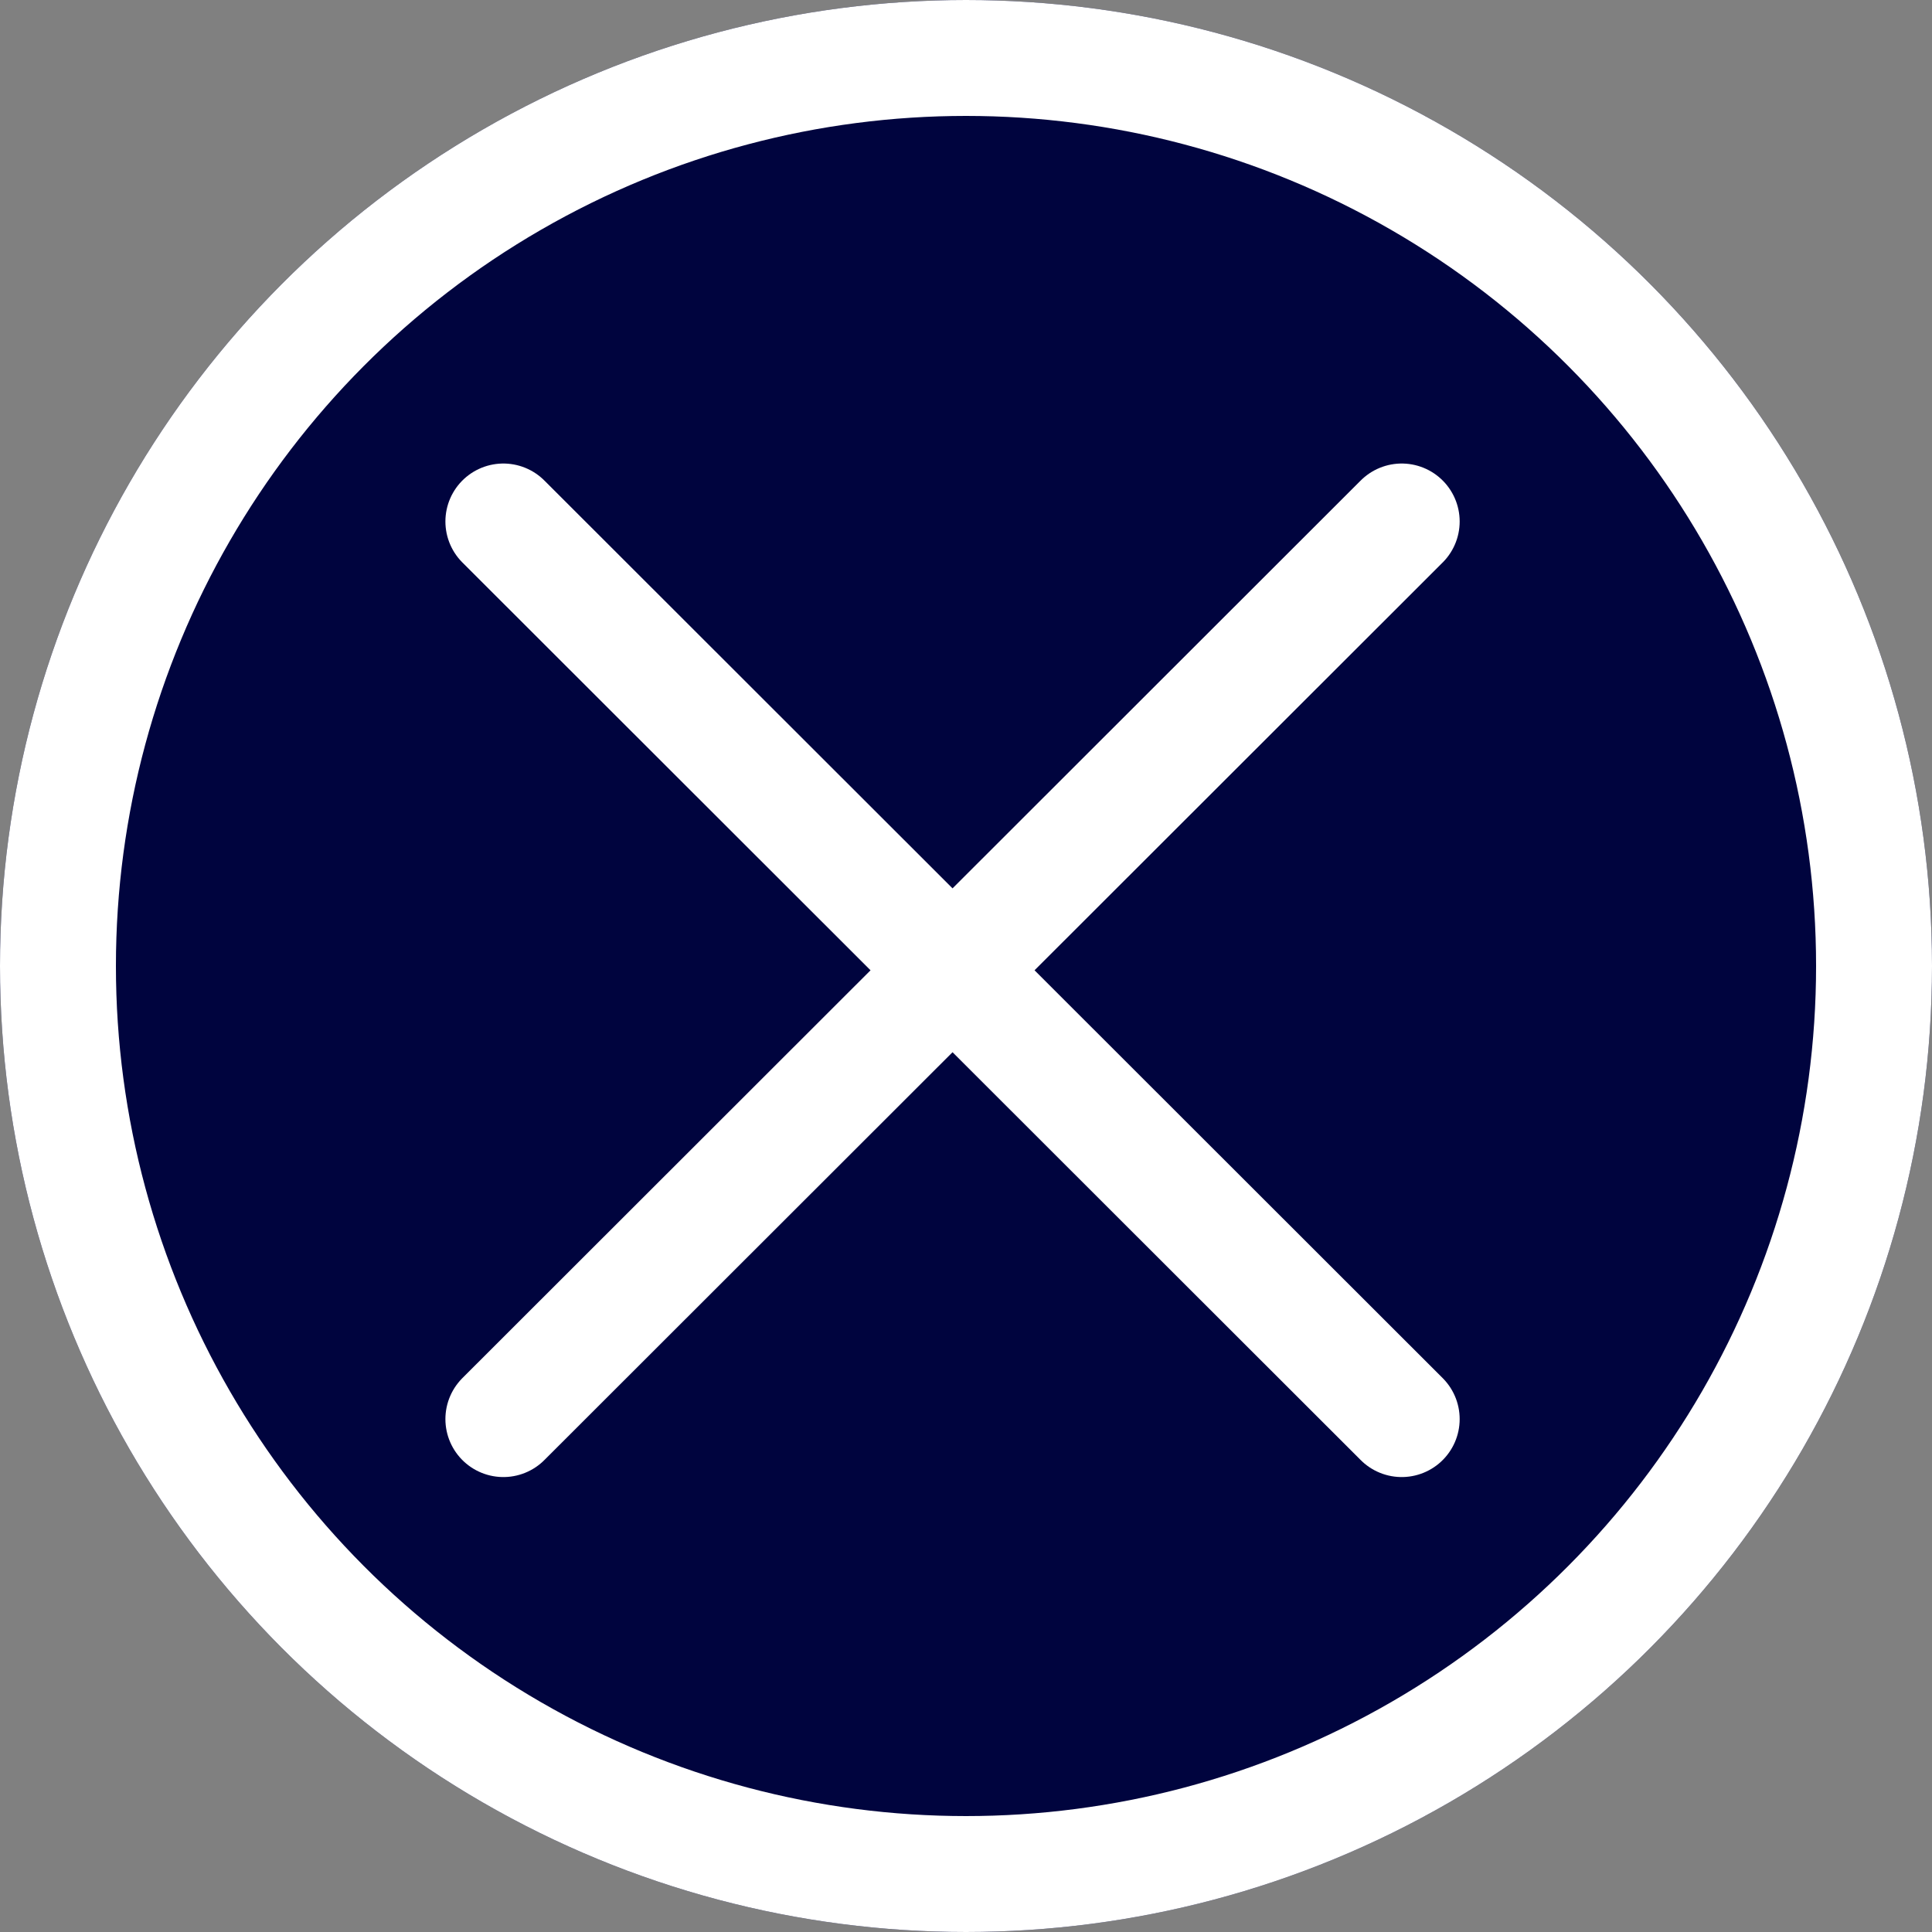 <svg xmlns="http://www.w3.org/2000/svg" xmlns:xlink="http://www.w3.org/1999/xlink" width="50" height="50" viewBox="0 0 50 50"><rect x="0" y="0" width="50" height="50" fill="#808080" stroke="none"/><defs><style>.a{clip-path:url(#b);}.b{fill:#00043e;}.b,.c{stroke:#fff;stroke-linecap:round;stroke-linejoin:round;stroke-width:3px;}.c,.e{fill:none;}.d{stroke:none;}</style><clipPath id="b"><rect width="50" height="50"/></clipPath></defs><g id="a" class="a"><g transform="translate(-1575.493 -81.476)"><g class="b" transform="translate(1575.493 81.476)"><circle class="d" cx="25" cy="25" r="25"/><circle class="e" cx="25" cy="25" r="23.5"/></g><line class="c" x2="23.249" y2="23.23" transform="translate(1588.52 94.972)"/><line class="c" x1="23.249" y2="23.23" transform="translate(1588.52 94.972)"/></g></g></svg>